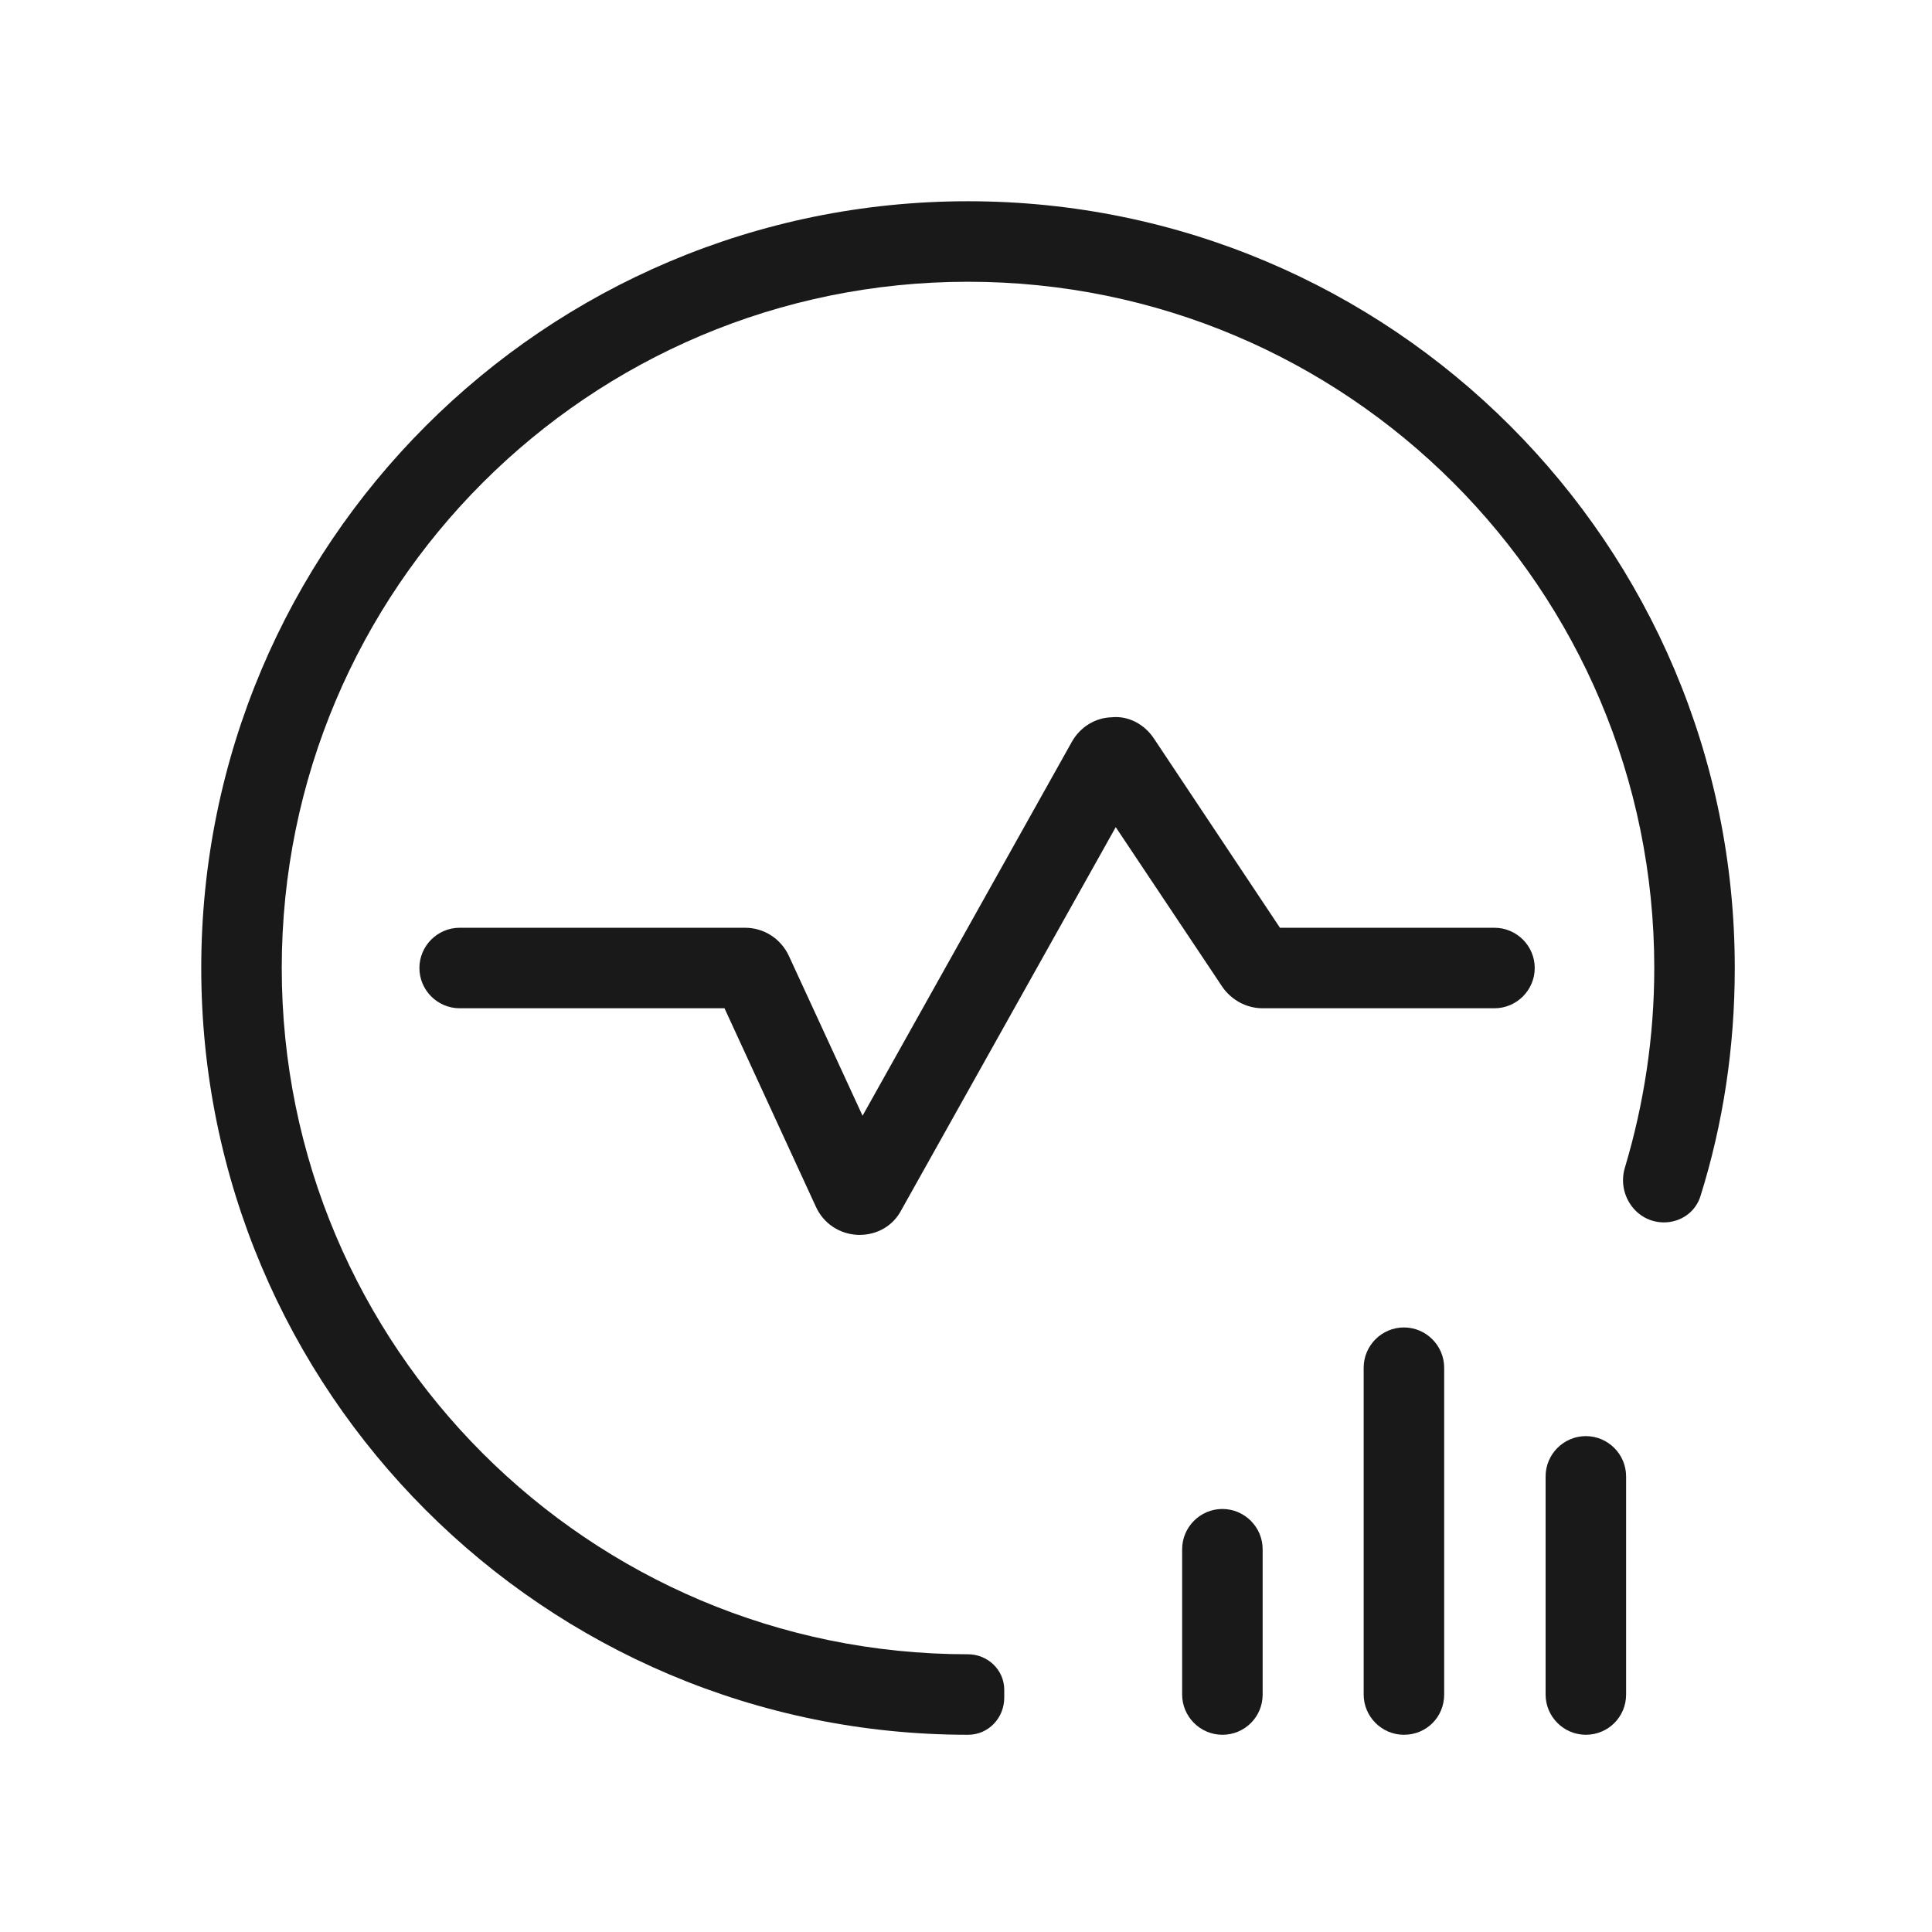 <svg xmlns="http://www.w3.org/2000/svg" xmlns:xlink="http://www.w3.org/1999/xlink" fill="none" version="1.1" width="48" height="48" viewBox="0 0 48 48"><defs><mask id="master_svg0_245_2071"><rect x="0" y="0" width="48" height="48" rx="0" fill="#FFFFFF" fill-opacity="1"/></mask><mask id="master_svg1_245_2074"><rect x="0" y="0" width="48" height="48" rx="0" fill="#FFFFFF" fill-opacity="1"/></mask><mask id="master_svg2_245_2077"><rect x="0" y="0" width="48" height="48" rx="0" fill="#FFFFFF" fill-opacity="1"/></mask><mask id="master_svg3_245_2080"><rect x="0" y="0" width="48" height="48" rx="0" fill="#FFFFFF" fill-opacity="1"/></mask><mask id="master_svg4_245_2083"><rect x="0" y="0" width="48" height="48" rx="0" fill="#FFFFFF" fill-opacity="1"/></mask><mask id="master_svg5_245_2086"><rect x="0" y="0" width="48" height="48" rx="0" fill="#FFFFFF" fill-opacity="1"/></mask><mask id="master_svg6_245_2089"><rect x="0" y="0" width="48" height="48" rx="0" fill="#FFFFFF" fill-opacity="1"/></mask><mask id="master_svg7_245_2092"><rect x="0" y="0" width="48" height="48" rx="0" fill="#FFFFFF" fill-opacity="1"/></mask><mask id="master_svg8_245_2095"><rect x="0" y="0" width="48" height="48" rx="0" fill="#FFFFFF" fill-opacity="1"/></mask><mask id="master_svg9_245_2098"><rect x="0" y="0" width="48" height="48" rx="0" fill="#FFFFFF" fill-opacity="1"/></mask><mask id="master_svga_245_2101"><rect x="0" y="0" width="48" height="48" rx="0" fill="#FFFFFF" fill-opacity="1"/></mask></defs><g mask="url(#master_svg0_245_2071)"><g><g mask="url(#master_svg1_245_2074)"><g><g mask="url(#master_svg2_245_2077)"><path d="M21.36,30.68C21.34,30.68,21.33,30.68,21.31,30.68C20.86,30.66,20.46,30.4,20.27,29.98L18,25.05L11.42,25.05C10.87,25.05,10.42,24.6,10.42,24.05C10.42,23.5,10.87,23.05,11.42,23.05L18.51,23.05C18.98,23.05,19.4,23.32,19.6,23.75L21.43,27.72L26.63,18.43C26.84,18.06,27.21,17.83,27.63,17.82C28.04,17.78,28.44,18,28.67,18.35L31.8,23.05L37.13,23.05C37.68,23.05,38.13,23.5,38.13,24.05C38.13,24.6,37.68,25.05,37.13,25.05L31.37,25.05C30.97,25.05,30.6,24.85,30.37,24.52L27.72,20.55L22.39,30.07C22.19,30.45,21.8,30.68,21.36,30.68Z" fill="#19191A" fill-opacity="1"/></g></g></g><g mask="url(#master_svg3_245_2080)"><g><g mask="url(#master_svg4_245_2083)"><path d="M7,24.05C7,14.63,14.63,7,24.05,7C33.47,7,41.1,14.63,41.1,24.05C41.1,25.77,40.84,27.44,40.37,29.01C40.17,29.67,40.64,30.37,41.34,30.37C41.76,30.37,42.13,30.11,42.25,29.71C42.81,27.92,43.1,26.02,43.1,24.05C43.1,13.53,34.57,5,24.05,5C13.53,5,5,13.53,5,24.05C5,34.57,13.53,43.1,24.05,43.1C24.56,43.1,24.95,42.68,24.95,42.18L24.95,41.98C24.95,41.49,24.54,41.1,24.05,41.1C14.63,41.1,7,33.47,7,24.05Z" fill-rule="evenodd" fill="#19191A" fill-opacity="1"/></g></g></g><g mask="url(#master_svg5_245_2086)"><g><g mask="url(#master_svg6_245_2089)"><path d="M39.4,43.1C38.85,43.1,38.4,42.65,38.4,42.1L38.4,36.68C38.4,36.13,38.85,35.68,39.4,35.68C39.95,35.68,40.4,36.13,40.4,36.68L40.4,42.1C40.4,42.66,39.95,43.1,39.4,43.1Z" fill="#19191A" fill-opacity="1"/></g></g></g><g mask="url(#master_svg7_245_2092)"><g><g mask="url(#master_svg8_245_2095)"><path d="M34.88,43.1C34.33,43.1,33.88,42.65,33.88,42.1L33.88,33.98C33.88,33.43,34.33,32.98,34.88,32.98C35.43,32.98,35.88,33.43,35.88,33.98L35.88,42.1C35.88,42.66,35.44,43.1,34.88,43.1Z" fill="#19191A" fill-opacity="1"/></g></g></g><g mask="url(#master_svg9_245_2098)"><g><g mask="url(#master_svga_245_2101)"><path d="M30.37,43.1C29.82,43.1,29.37,42.65,29.37,42.1L29.37,38.49C29.37,37.94,29.82,37.49,30.37,37.49C30.92,37.49,31.37,37.94,31.37,38.49L31.37,42.1C31.37,42.66,30.92,43.1,30.37,43.1Z" fill="#19191A" fill-opacity="1"/></g></g></g></g></g></svg>